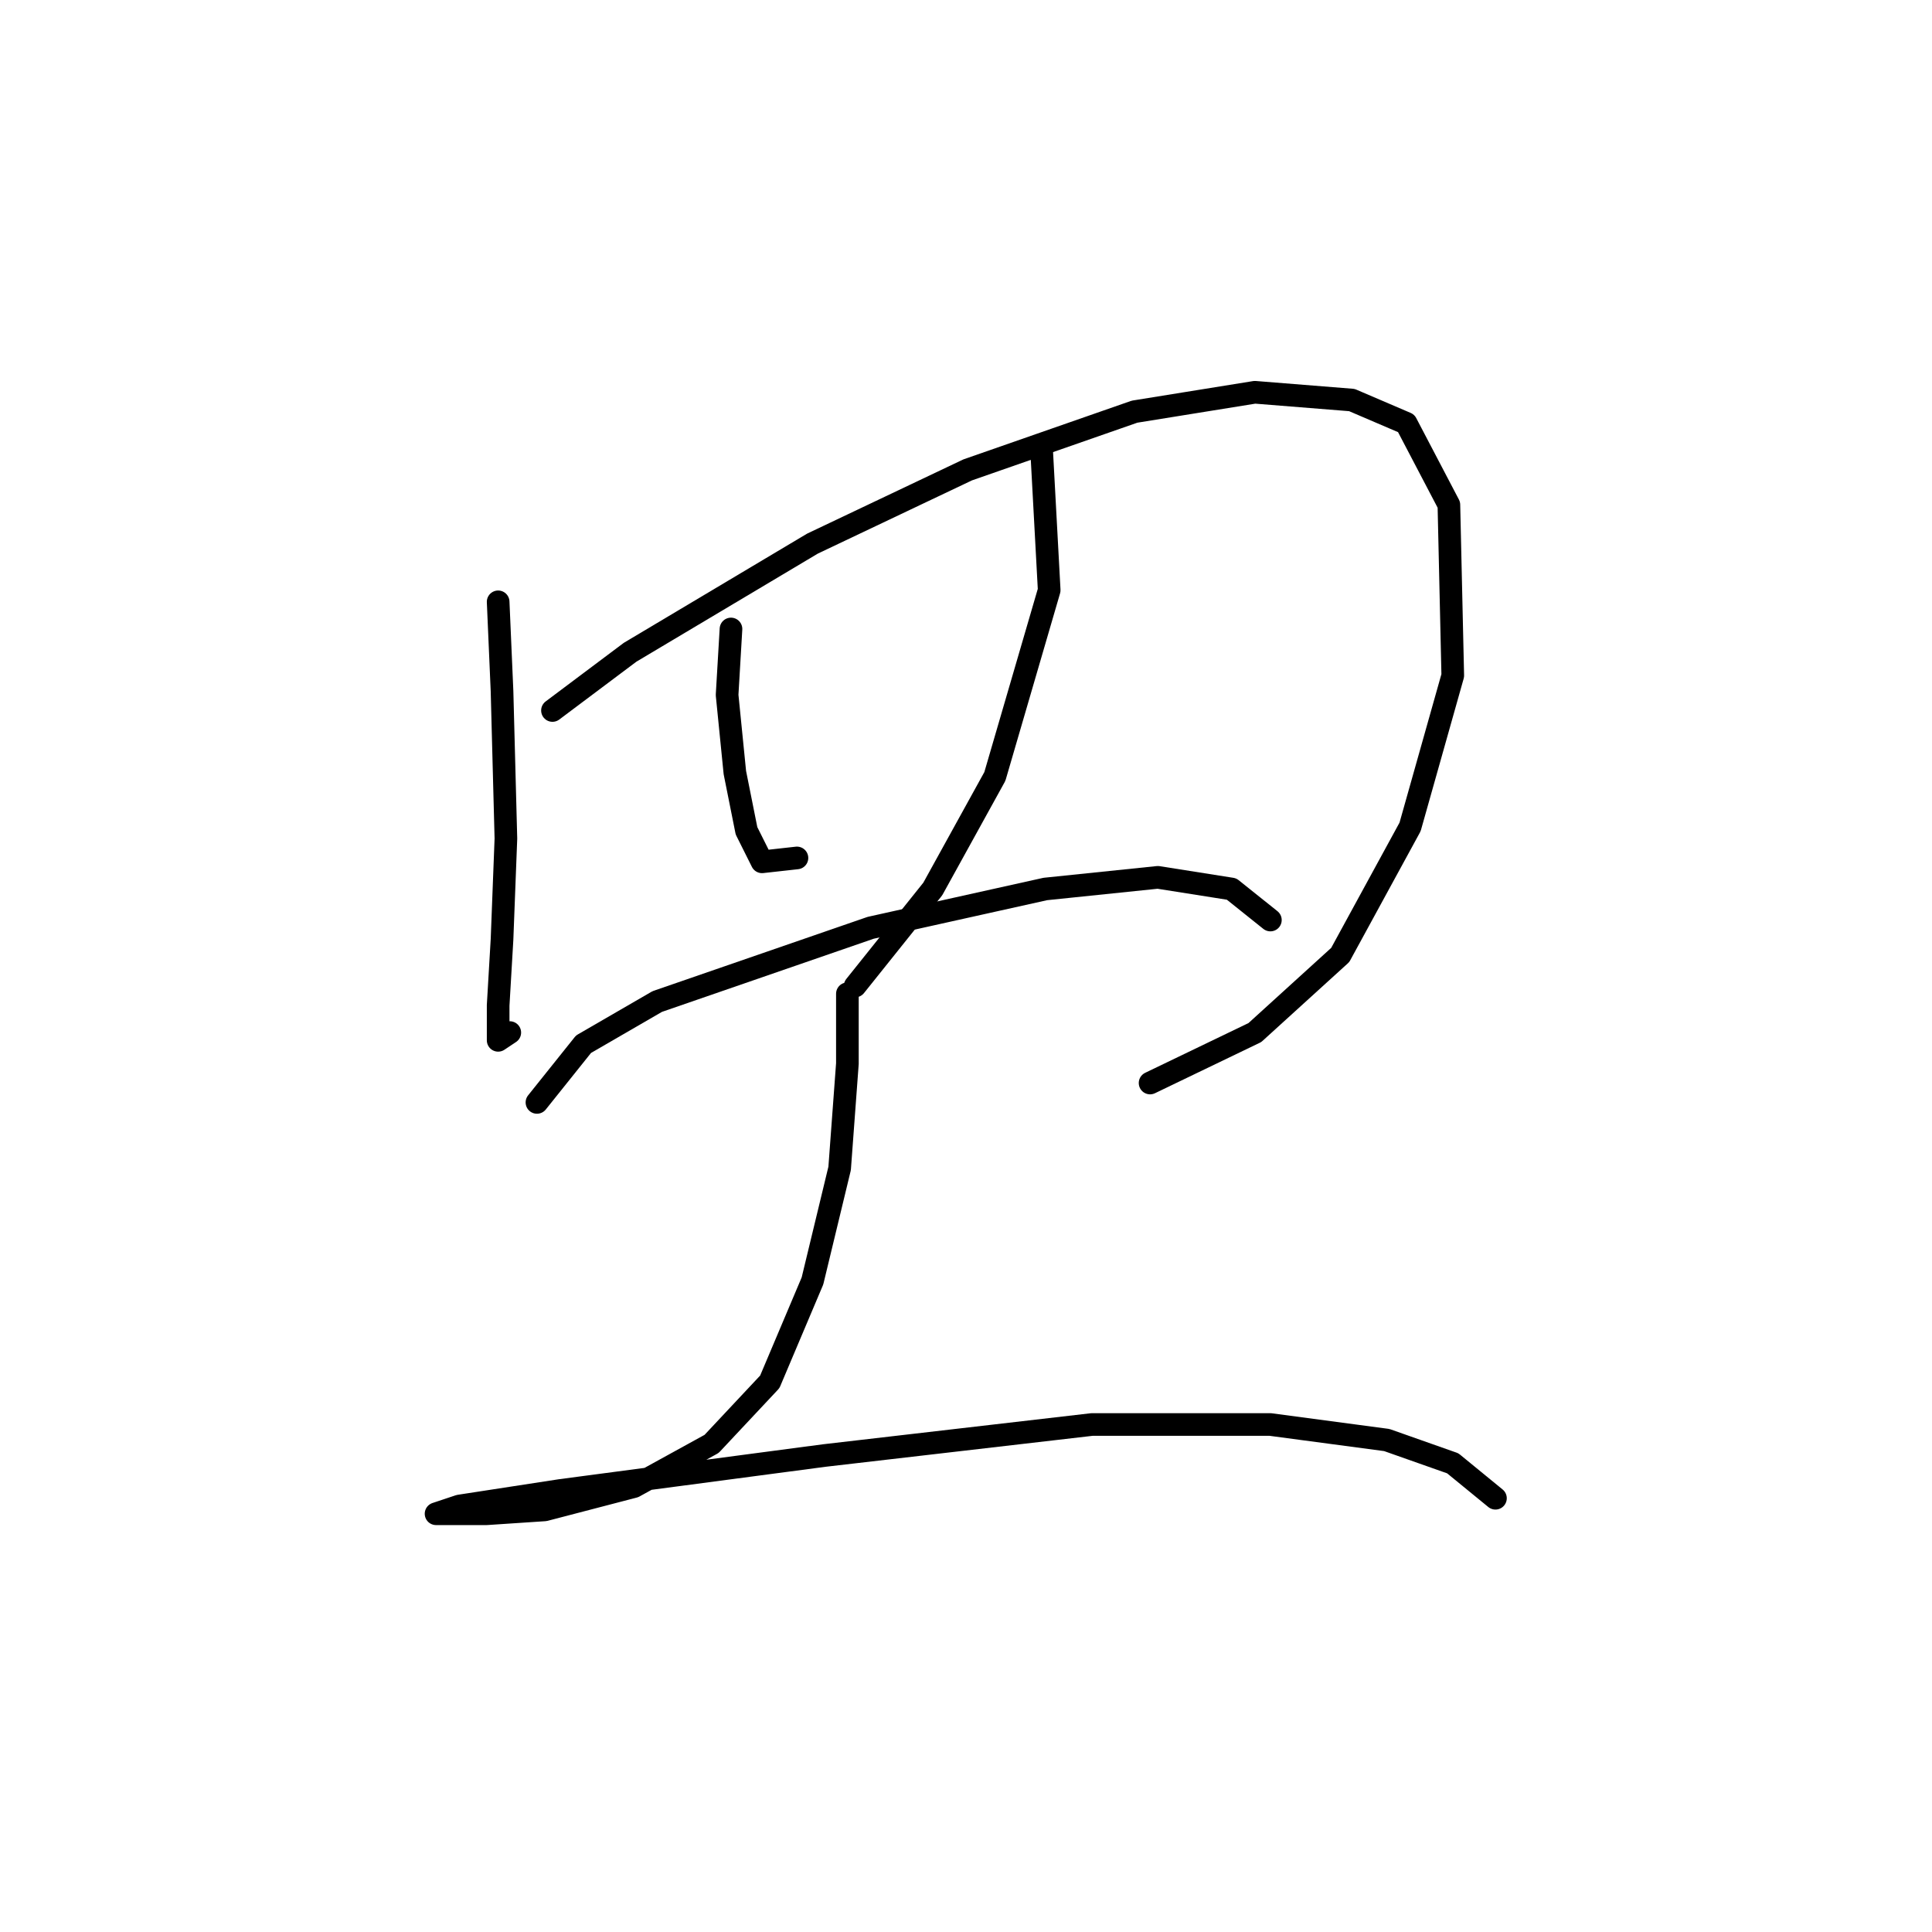 <?xml version="1.0" standalone="no"?>
    <svg width="256" height="256" xmlns="http://www.w3.org/2000/svg" version="1.1">
    <polyline stroke="black" stroke-width="3" stroke-linecap="round" fill="transparent" stroke-linejoin="round" points="66.007 79.745 66.521 91.572 67.035 111.111 66.521 124.48 66.007 133.221 66.007 137.849 67.549 136.821 67.549 136.821 " />
        <polyline stroke="black" stroke-width="3" stroke-linecap="round" fill="transparent" stroke-linejoin="round" points="73.205 94.143 83.489 86.43 107.657 72.032 128.225 62.262 150.335 54.549 166.275 51.978 179.13 53.007 186.329 56.092 191.985 66.89 192.499 89.515 186.843 109.568 177.588 126.537 166.275 136.821 152.392 143.505 152.392 143.505 " />
        <polyline stroke="black" stroke-width="3" stroke-linecap="round" fill="transparent" stroke-linejoin="round" points="96.859 83.344 96.344 92.086 97.373 102.37 98.915 110.083 100.972 114.196 105.6 113.682 105.6 113.682 " />
        <polyline stroke="black" stroke-width="3" stroke-linecap="round" fill="transparent" stroke-linejoin="round" points="137.994 59.177 139.023 78.202 131.824 102.884 123.597 117.796 113.313 130.65 113.313 130.65 " />
        <polyline stroke="black" stroke-width="3" stroke-linecap="round" fill="transparent" stroke-linejoin="round" points="71.149 146.076 77.319 138.363 87.089 132.707 115.37 122.938 138.509 117.796 153.42 116.253 163.19 117.796 168.332 121.909 168.332 121.909 " />
        <polyline stroke="black" stroke-width="3" stroke-linecap="round" fill="transparent" stroke-linejoin="round" points="112.284 131.679 112.284 140.934 111.256 154.818 107.657 169.729 102.001 183.099 94.288 191.326 84.004 196.982 72.177 200.067 64.464 200.581 59.836 200.581 57.78 200.581 60.865 199.553 74.234 197.496 109.199 192.868 144.679 188.755 168.332 188.755 183.758 190.812 192.499 193.897 198.155 198.525 198.155 198.525 " />
        </svg>